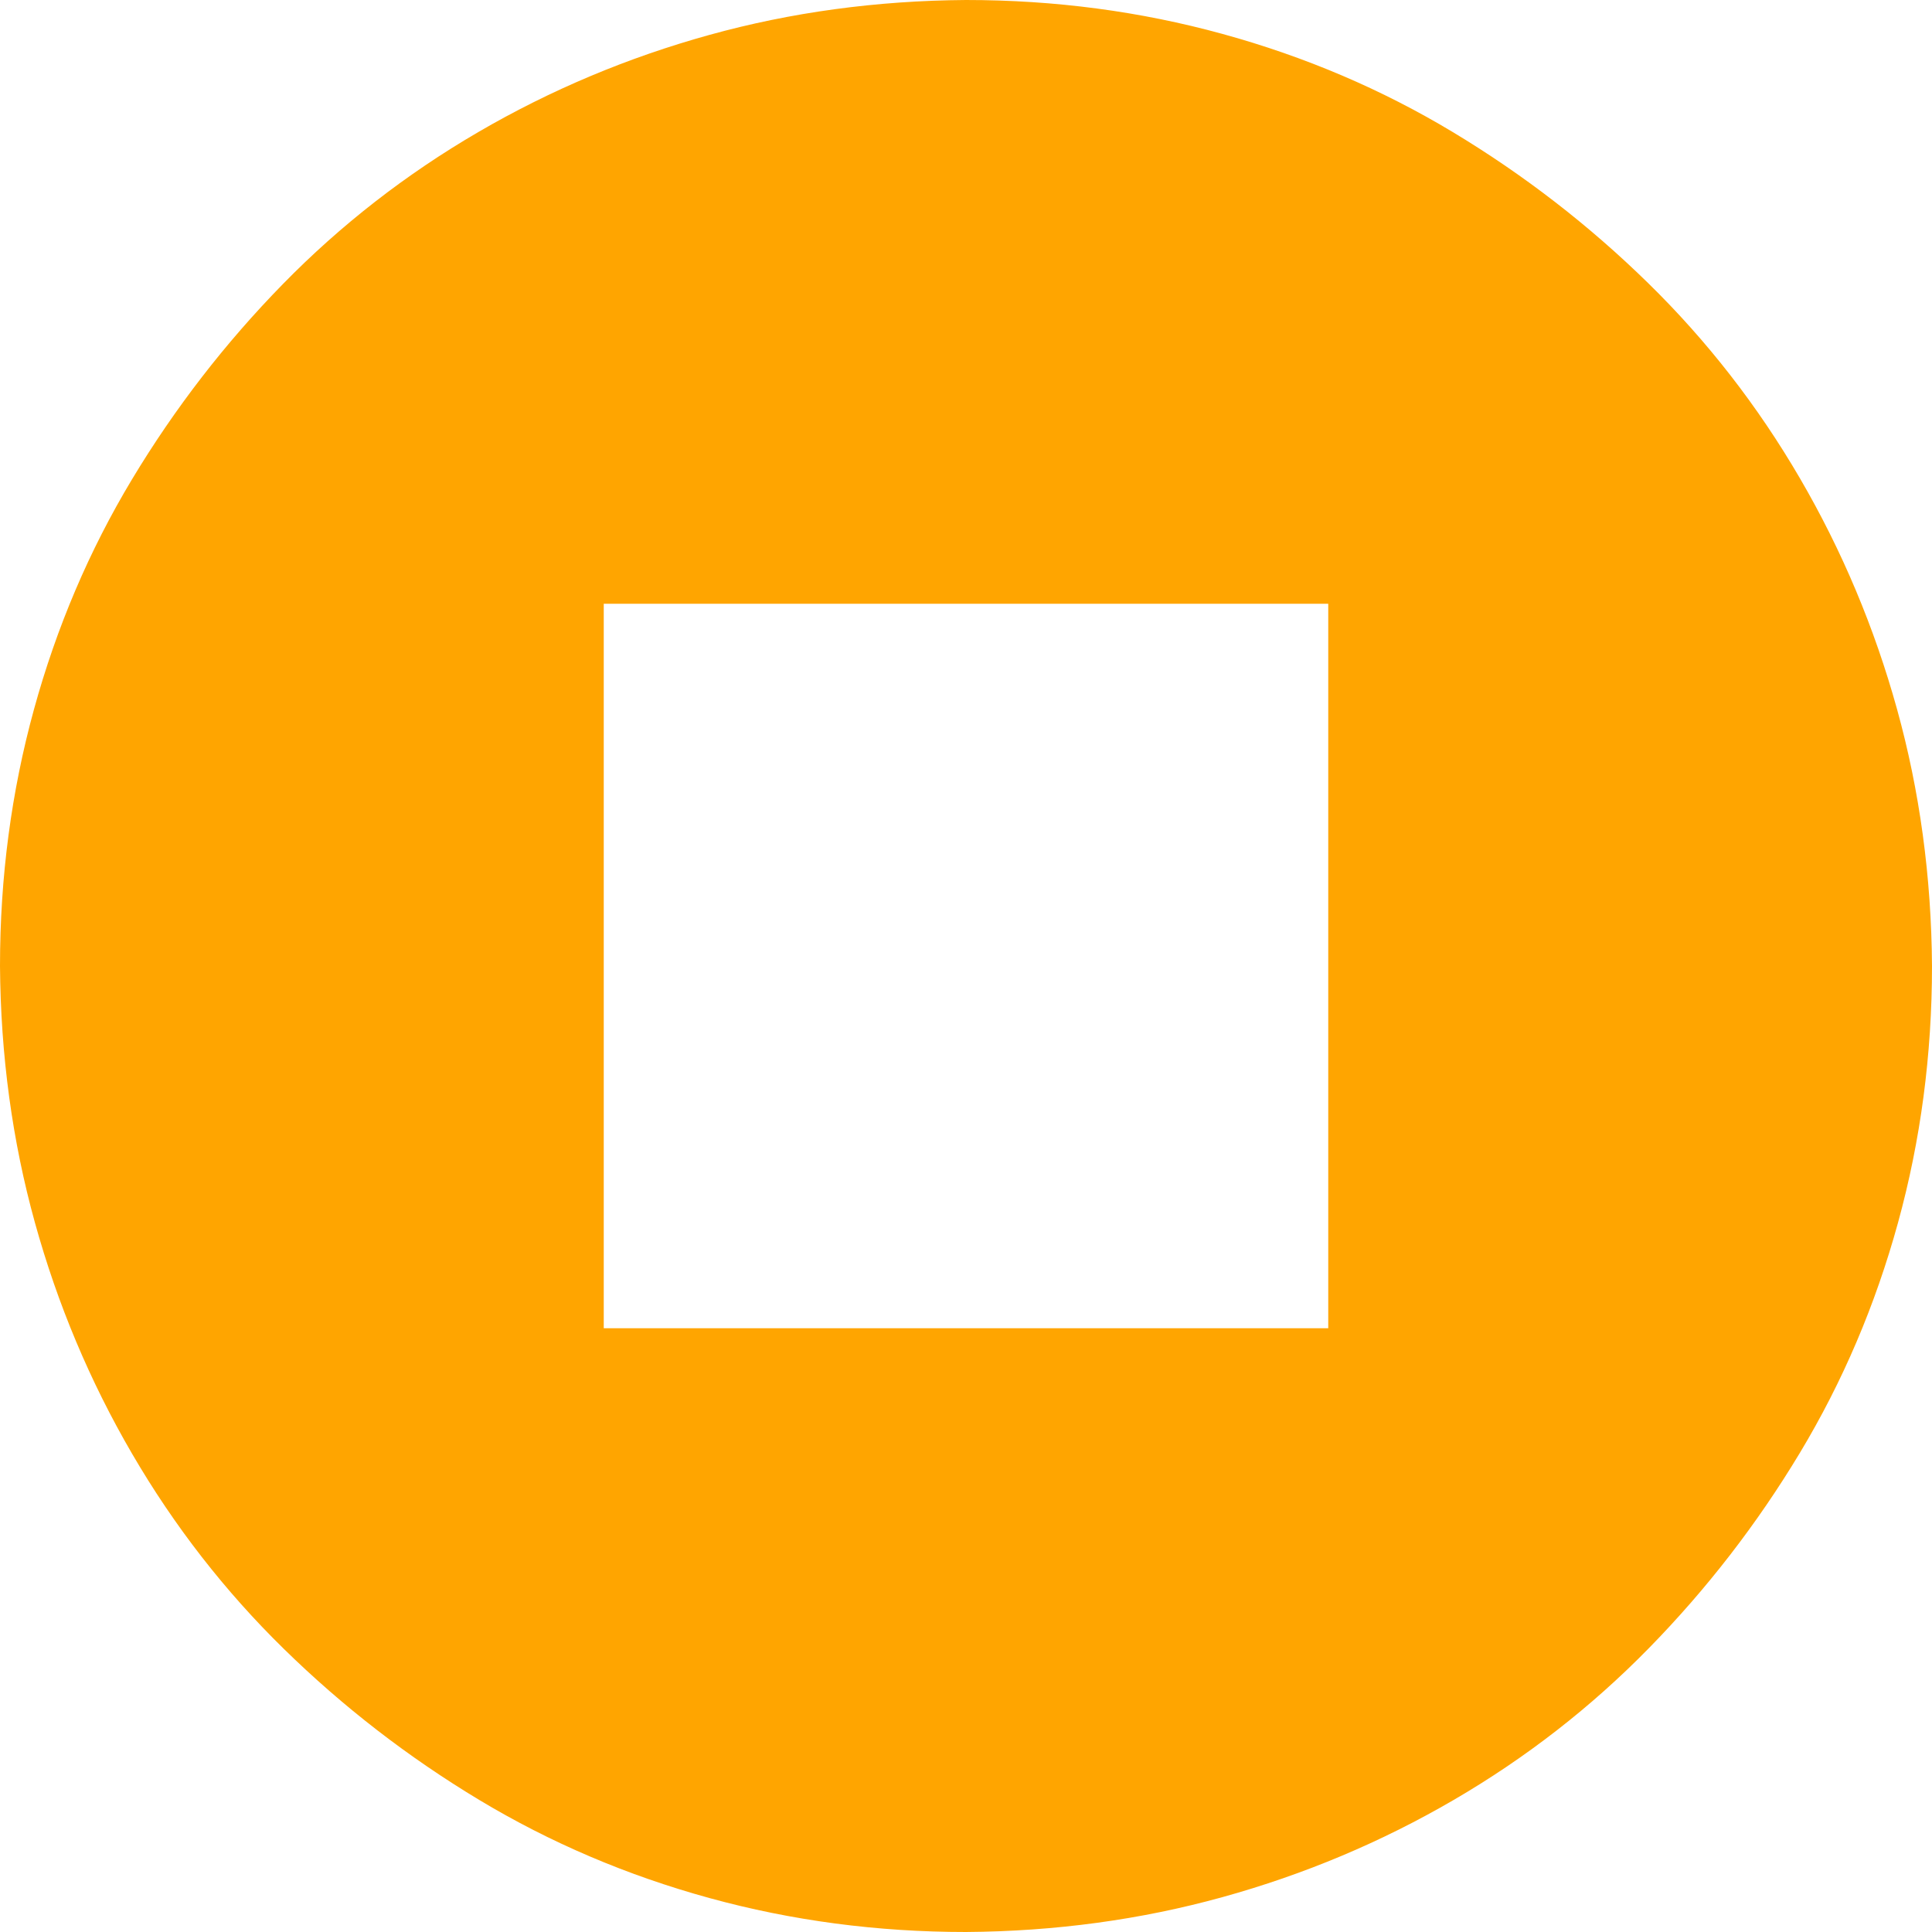 <svg xmlns="http://www.w3.org/2000/svg" viewBox="0 0 2048 2048" width="32" height="32">
  <path fill="orange" d="M1024 0q141 0 272 36t244 104 207 160 161 207 103 245 37 272q0 141-36 272t-104 244-160 207-207 161-245 103-272 37q-141 0-272-36t-244-104-207-160-161-207-103-245-37-272q0-141 36-272t104-244 160-207 207-161T752 37t272-37zm384 640H640v768h768V640z" />
</svg>